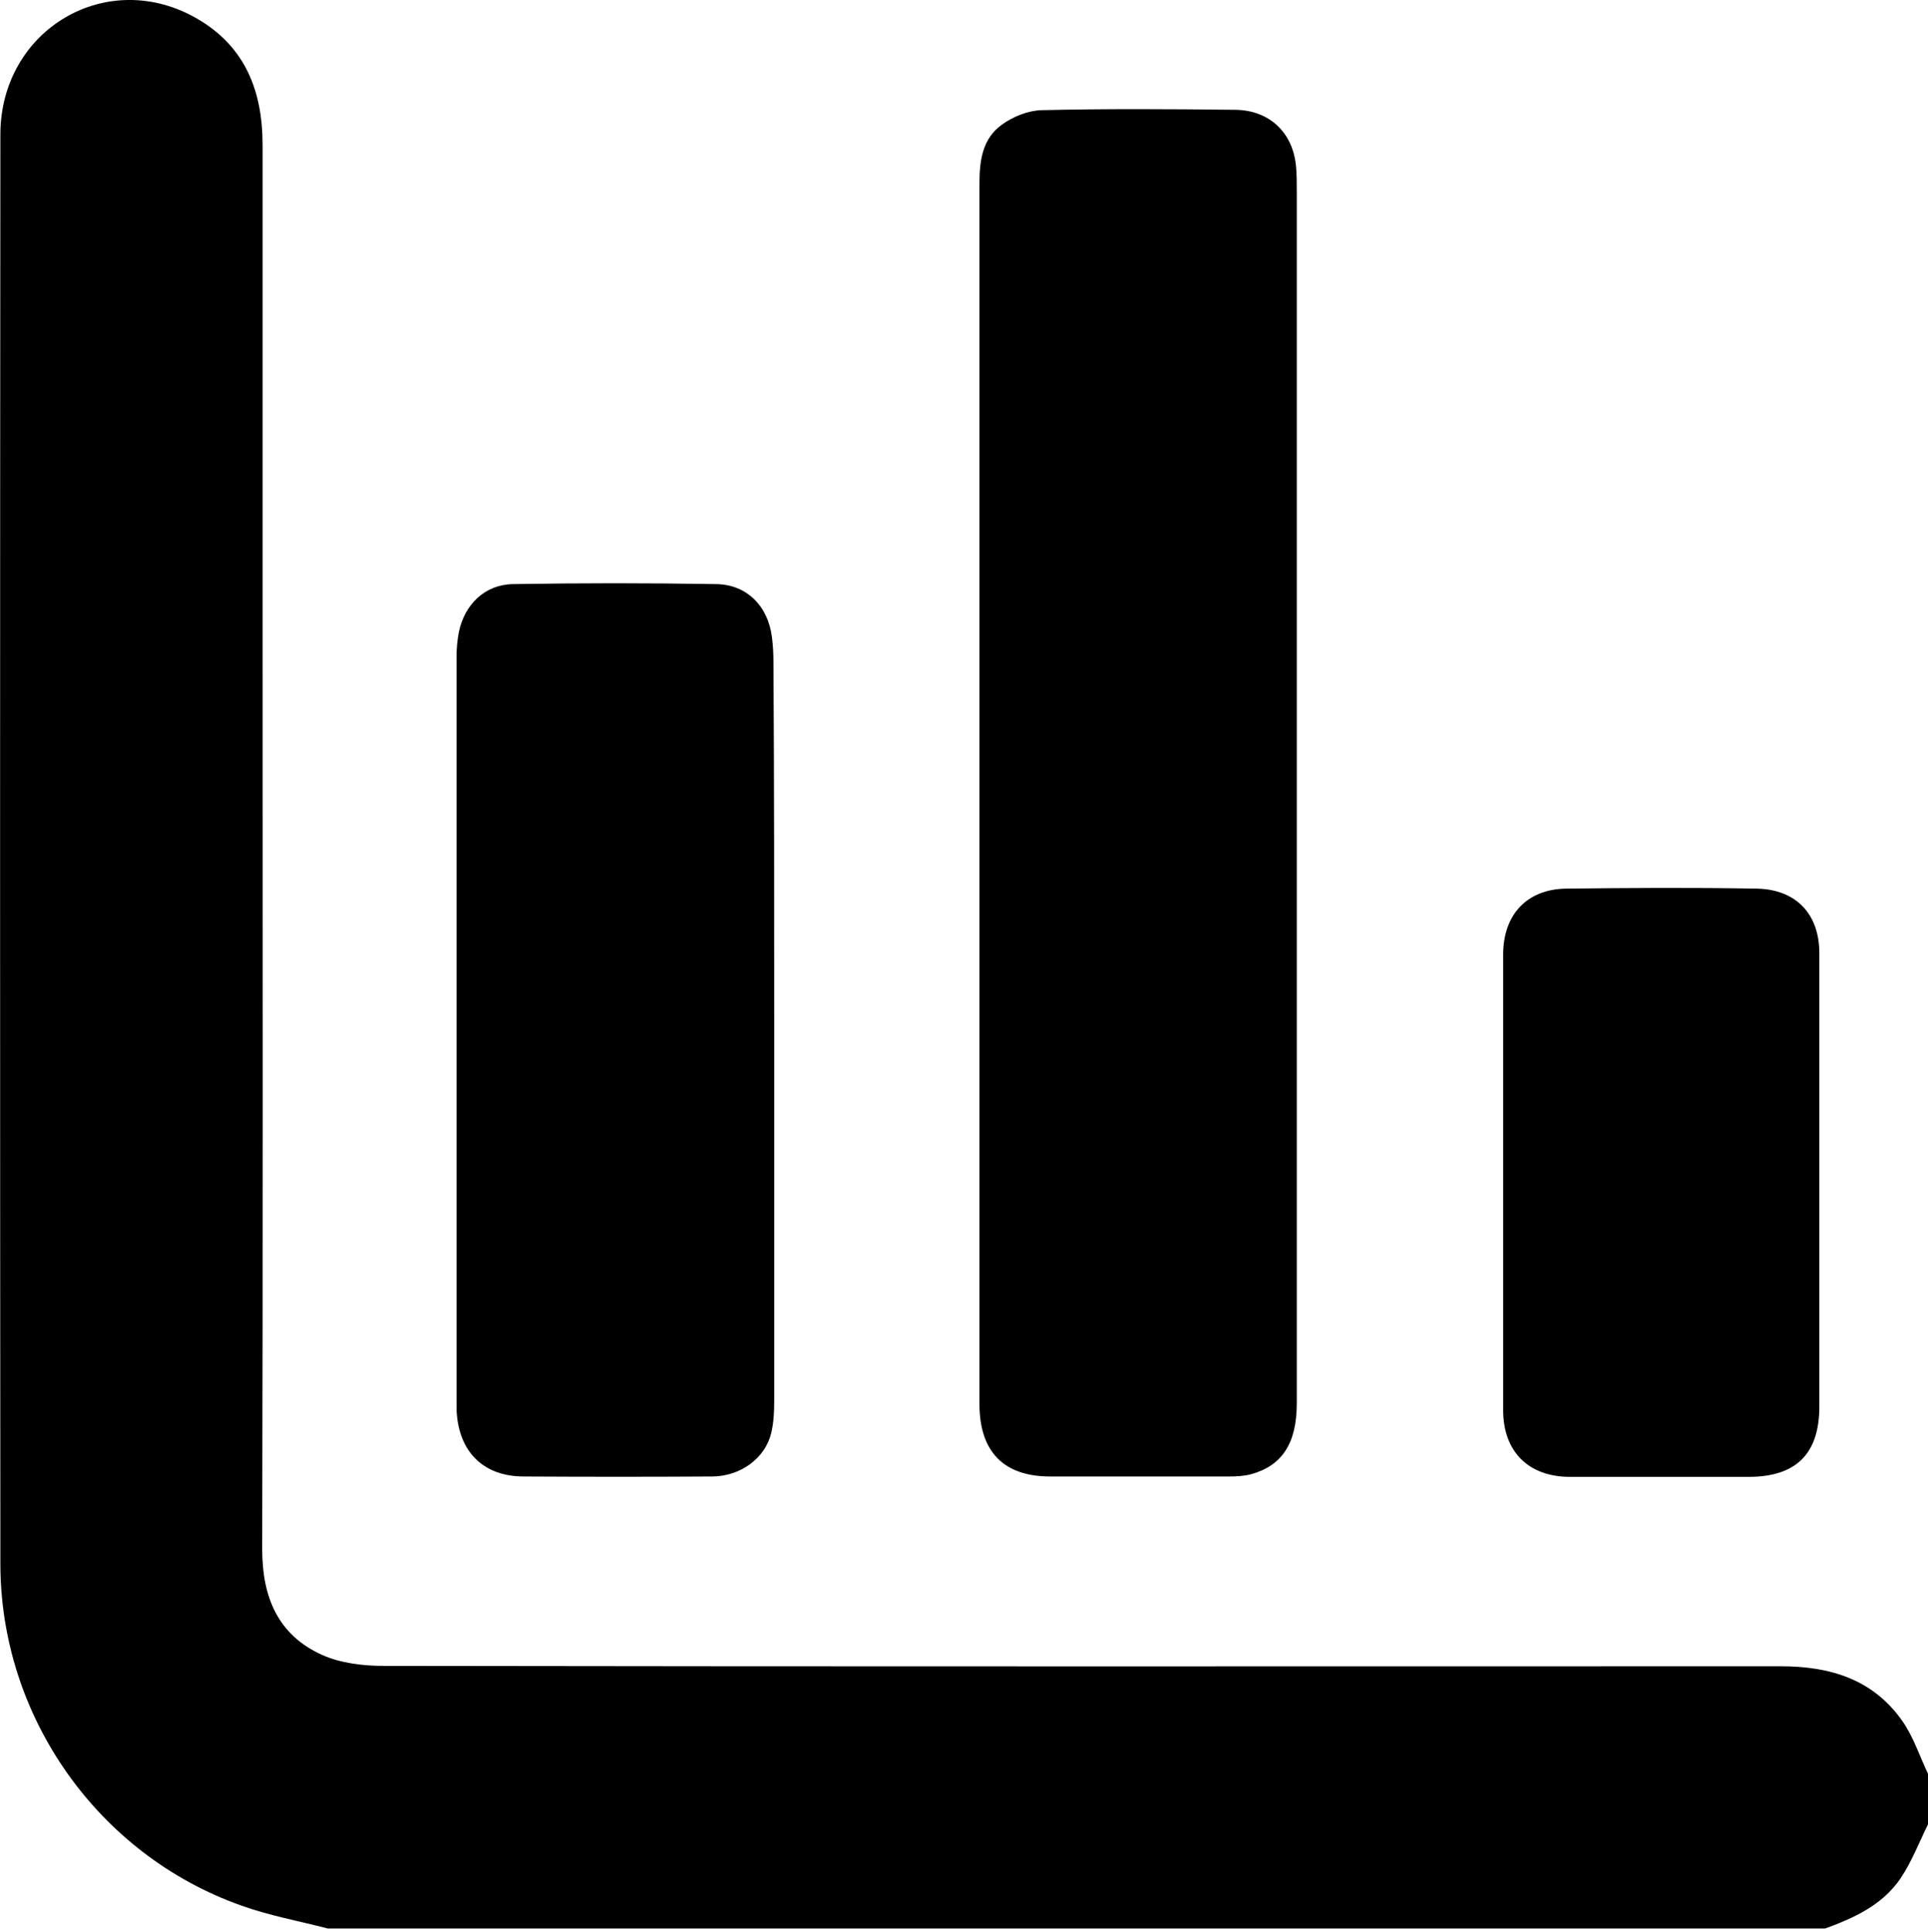 <svg width="511" height="512" viewBox="0 0 511 512" fill="none" xmlns="http://www.w3.org/2000/svg">
<g clip-path="url(#clip0)">
<path d="M86.9 511.1C79.2 509.1 71.4 507.7 63.9 505C25.9 491.5 0.1 454.9 0.1 414.4C2.44156e-05 288.2 2.44156e-05 161.9 0.1 35.7C0.1 7.7 28.6 -9 52.5 5.1C65.1 12.5 69.6 24.3 69.6 38.4C69.6 83.5 69.6 128.5 69.6 173.6C69.6 252.6 69.7 331.6 69.5 410.6C69.5 423.2 73.6 433.3 85.4 438.6C90.3 440.8 96.3 441.5 101.8 441.5C225.2 441.7 348.6 441.6 472 441.6C485 441.6 496.4 445 504.2 456.1C507.2 460.4 508.8 465.5 511.1 470.3C511.1 474.6 511.1 478.9 511.1 483.3C508.7 488.1 506.8 493.2 503.8 497.7C498.9 505 491.2 508.4 483.2 511.3C351 511.1 218.9 511.1 86.9 511.1Z" fill="black"/>
<path d="M343.7 210.2C343.7 264.1 343.7 318 343.7 371.9C343.7 382.4 339.9 388.4 331.6 390.7C329.7 391.2 327.7 391.3 325.7 391.3C309.9 391.3 294.1 391.3 278.3 391.3C266.1 391.3 259.7 384.8 259.6 372.4C259.6 338.8 259.6 305.2 259.6 271.6C259.6 197.3 259.6 122.9 259.6 48.6C259.6 42.5 260.4 36.7 265.6 33C268.5 30.9 272.5 29.3 276 29.2C293.1 28.8 310.3 28.9 327.4 29.1C336.5 29.2 342.7 35.2 343.5 44.1C343.7 46.2 343.7 48.4 343.7 50.6C343.7 103.7 343.7 157 343.7 210.2Z" fill="black"/>
<path d="M205.2 273.6C205.2 306 205.2 338.4 205.2 370.9C205.2 373.9 205.1 376.9 204.4 379.8C202.8 386.5 196.2 391.3 188.7 391.3C172.1 391.4 155.4 391.4 138.8 391.3C128.5 391.3 122 385.2 121.1 375C121 374 121 373 121 372C121 306 121 240 121 174C121 171.9 121.2 169.7 121.6 167.6C123.1 160.2 128.5 154.9 136 154.8C153.9 154.5 171.9 154.5 189.8 154.8C198 154.9 203.6 160.7 204.6 168.9C204.9 171.2 205 173.5 205 175.9C205.2 208.4 205.2 241 205.2 273.6Z" fill="black"/>
<path d="M482.2 313.4C482.2 333.2 482.2 353 482.2 372.8C482.2 385.3 476 391.4 463.5 391.4C447.7 391.4 431.9 391.4 416.1 391.4C405.1 391.4 398.4 384.7 398.4 373.7C398.4 333.5 398.4 293.2 398.4 253C398.4 242.4 404.7 235.6 415.2 235.5C432 235.3 448.8 235.2 465.6 235.5C476 235.7 482.2 242.2 482.2 252.6C482.2 272.8 482.2 293.1 482.2 313.4Z" fill="black"/>
</g>
<defs>
<clipPath id="clip0">
<rect width="511" height="511.1" fill="white"/>
</clipPath>
</defs>
</svg>
